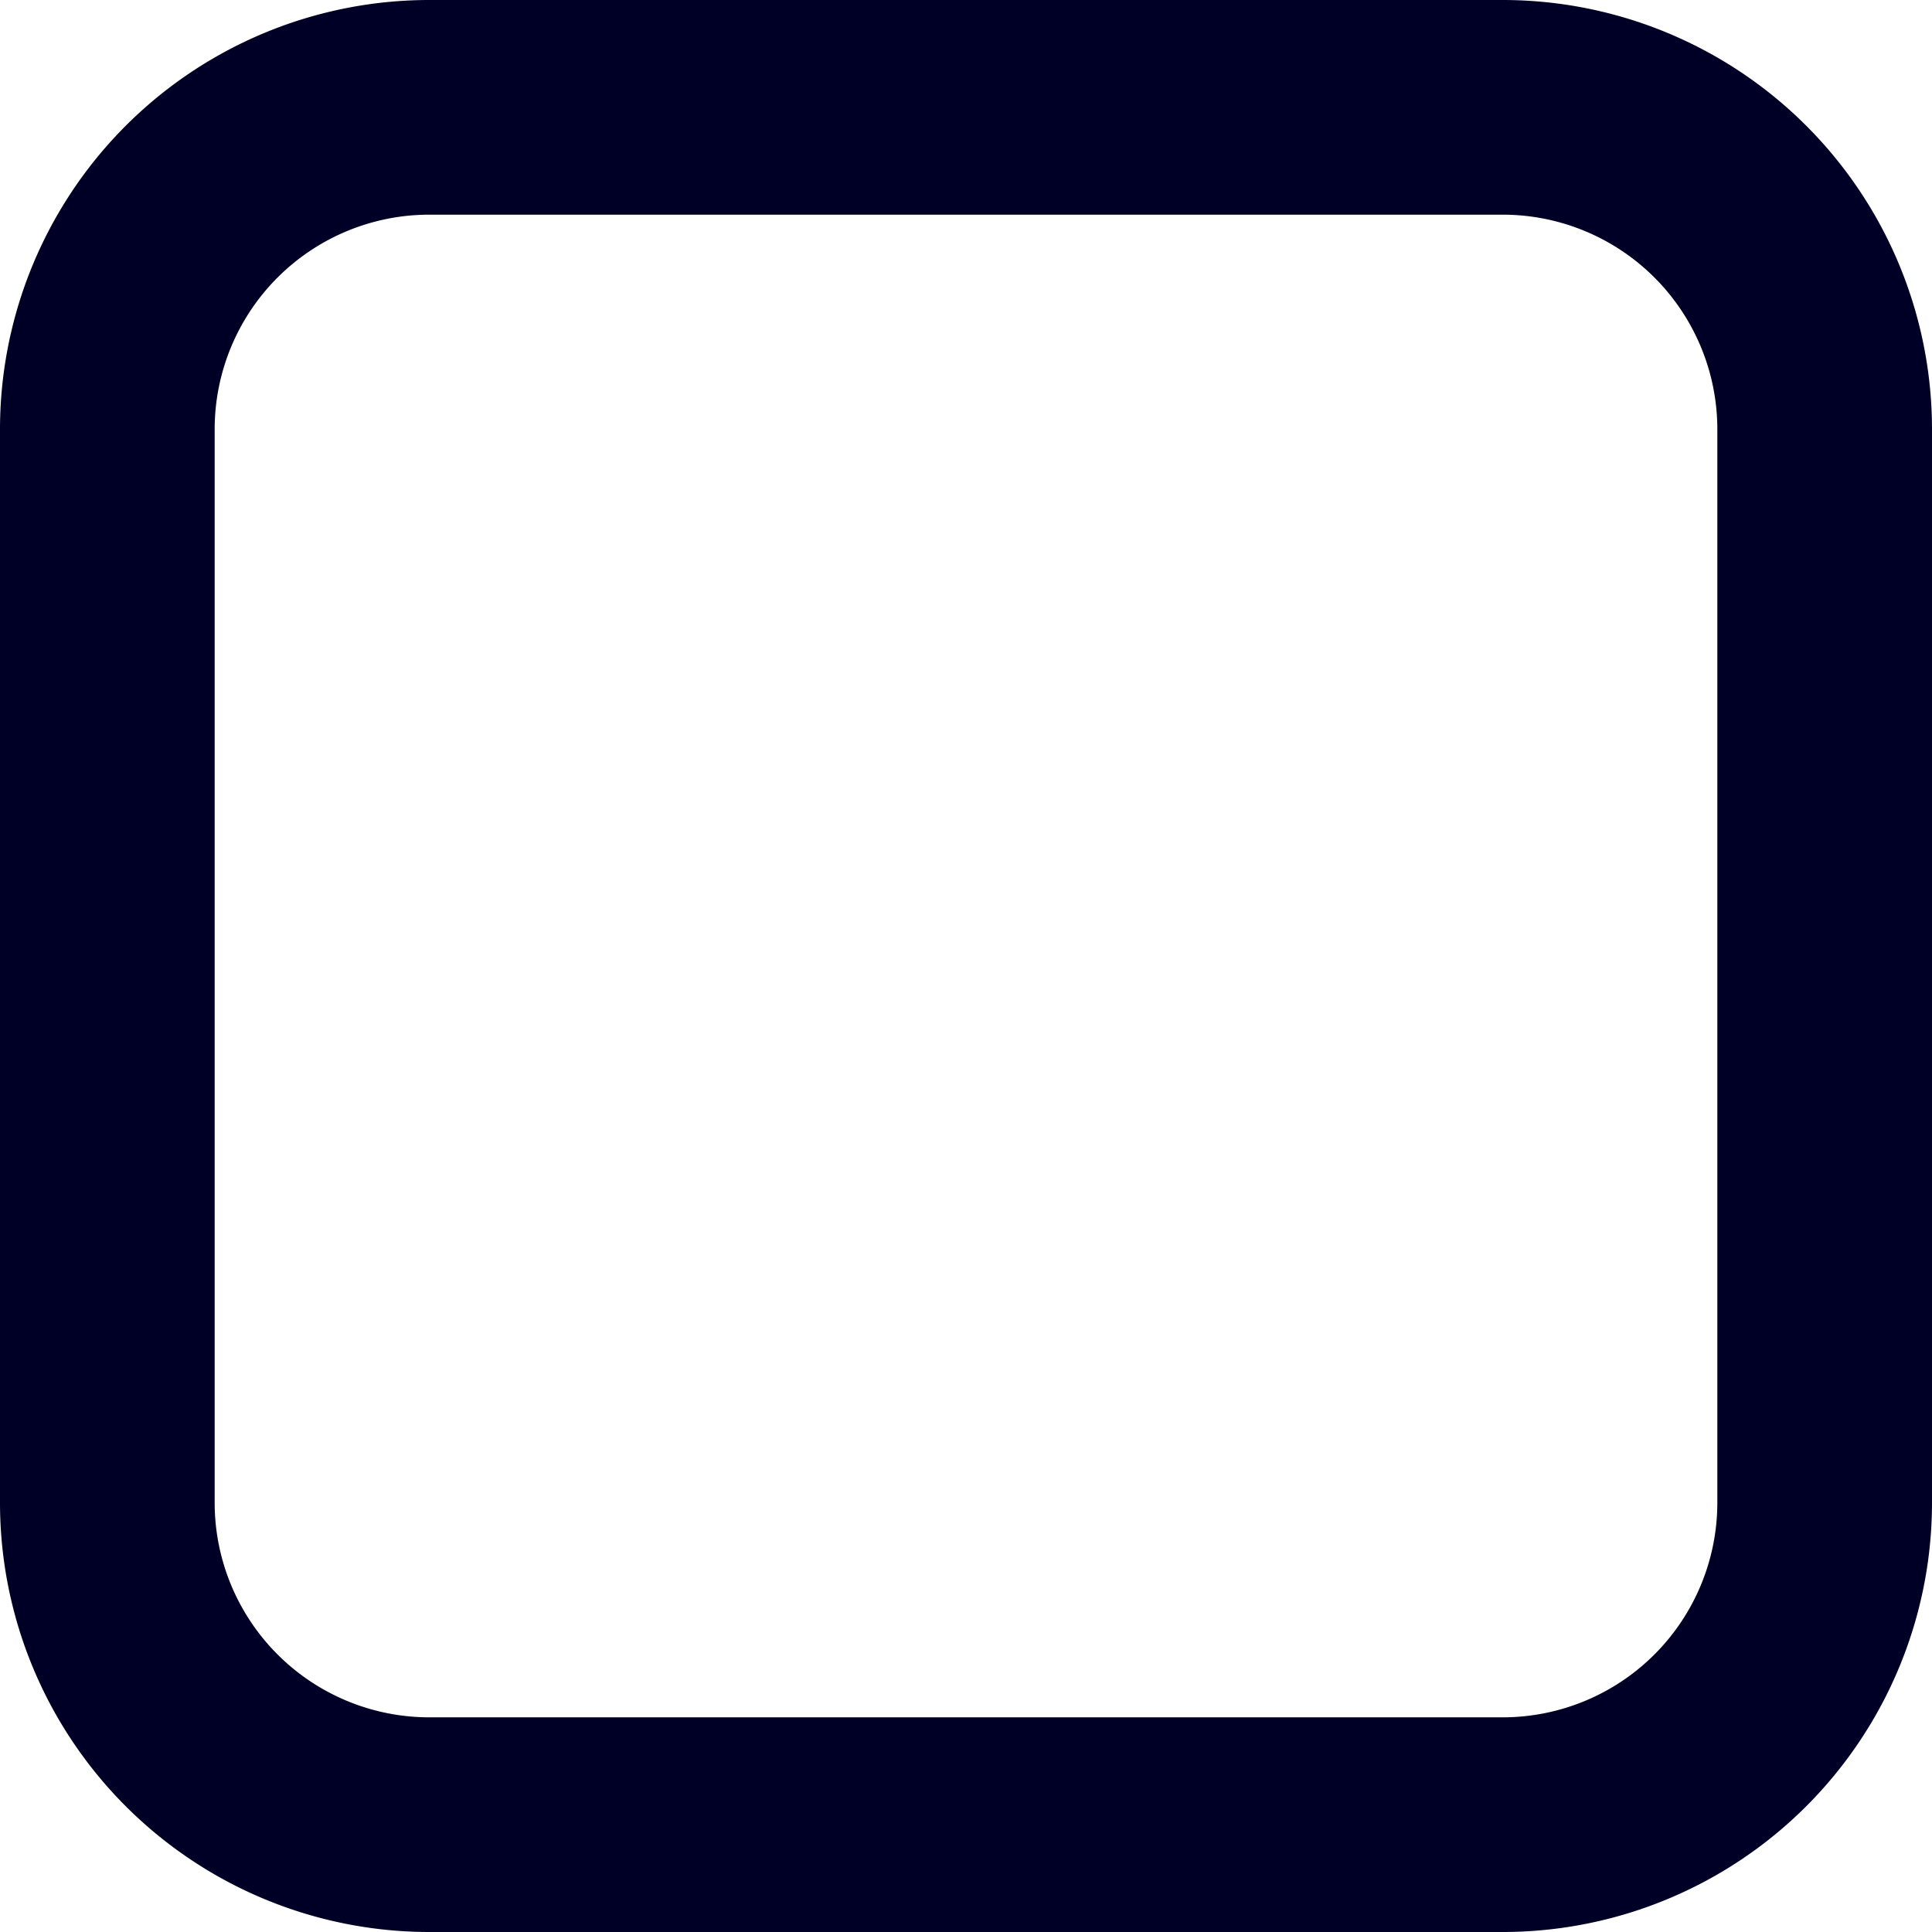 <svg xmlns="http://www.w3.org/2000/svg" width="450" height="450" viewBox="0 0 450 450">
  <path d="M350,0H100A99.998,99.998,0,0,0,0,100V350A99.998,99.998,0,0,0,100,450H350A99.998,99.998,0,0,0,450,350V100A99.998,99.998,0,0,0,350,0Zm0,400H100a50.005,50.005,0,0,1-50-50V100a50.005,50.005,0,0,1,50-50H350a50.005,50.005,0,0,1,50,50V350A50.005,50.005,0,0,1,350,400Z" style="fill: #000026"/>
</svg>
